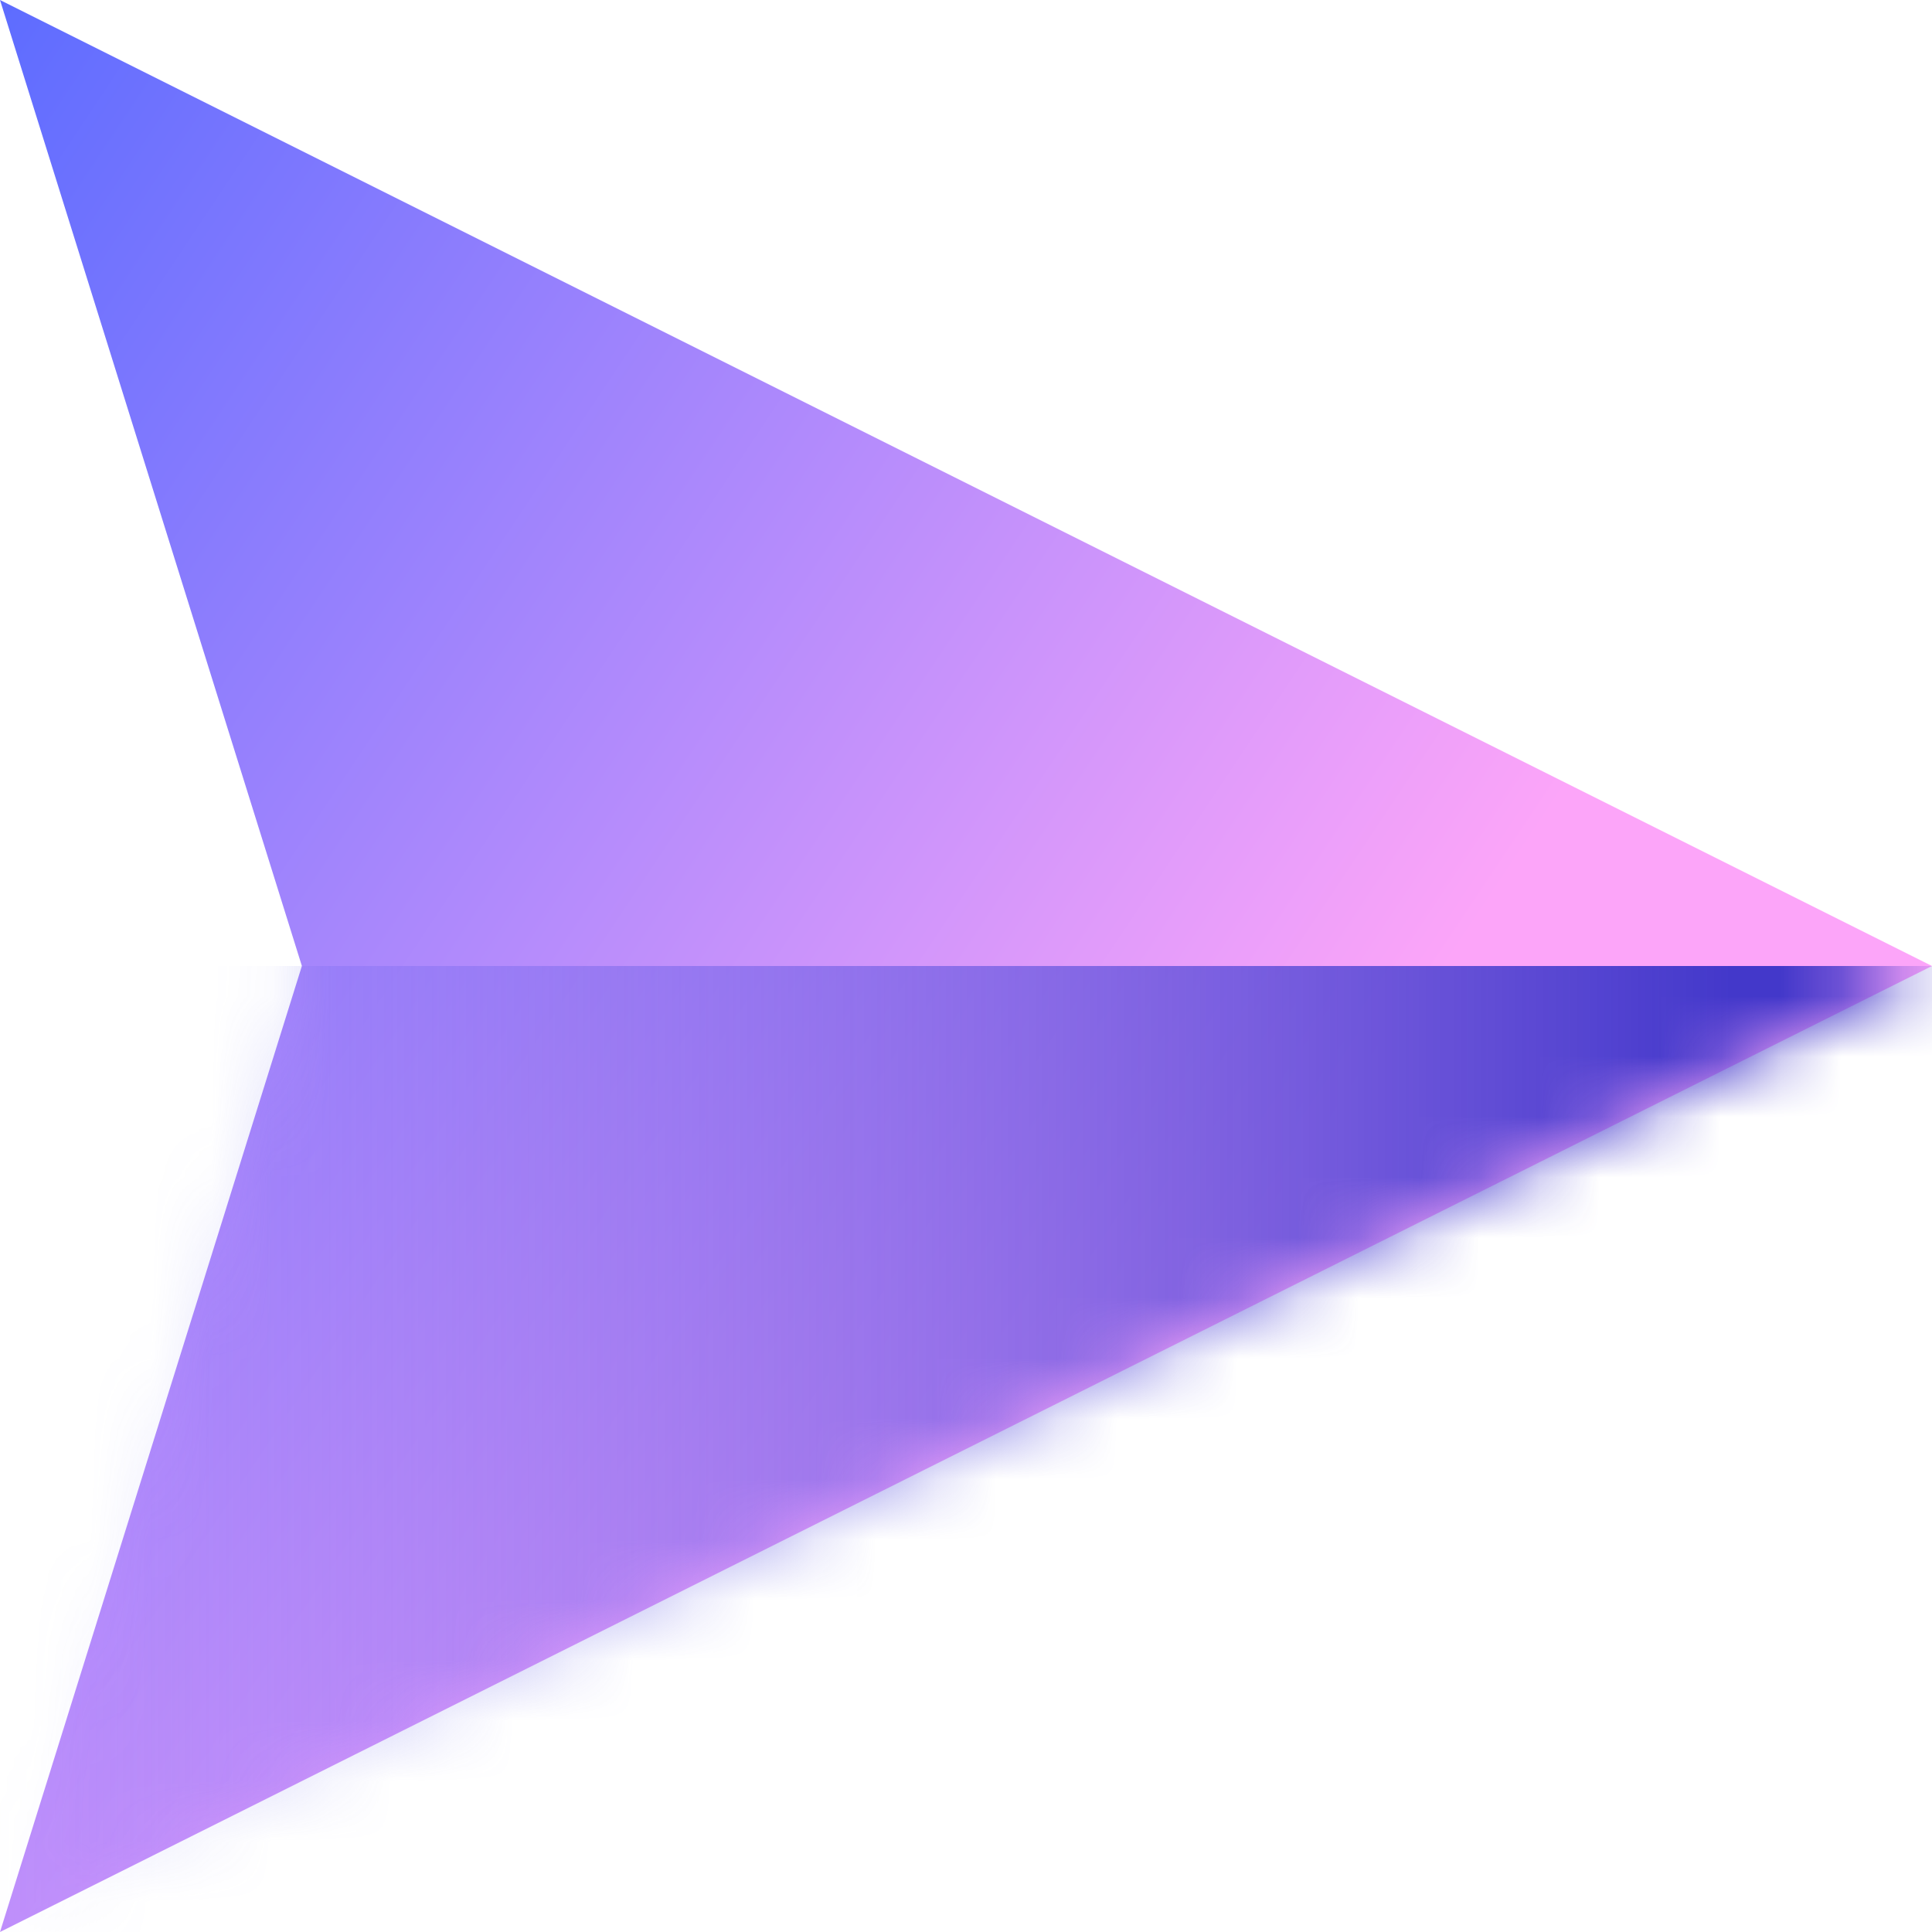<svg width="32" height="32" viewBox="0 0 32 32" fill="none" xmlns="http://www.w3.org/2000/svg">
<path fill-rule="evenodd" clip-rule="evenodd" d="M32 16L0 32L5 16L0 0L32 16Z" fill="url(#paint0_linear)"/>
<mask id="mask0" mask-type="alpha" maskUnits="userSpaceOnUse" x="0" y="0" width="32" height="32">
<path fill-rule="evenodd" clip-rule="evenodd" d="M32 16L0 32L5 16L0 0L32 16Z" fill="white"/>
</mask>
<g mask="url(#mask0)">
<rect x="38" y="16" width="20" height="38" transform="rotate(90 38 16)" fill="url(#paint1_linear)"/>
</g>
<defs>
<linearGradient id="paint0_linear" x1="24" y1="16" x2="1.13249e-06" y2="-1.3113e-06" gradientUnits="userSpaceOnUse">
<stop stop-color="#FCA5F9"/>
<stop offset="1" stop-color="#5D6CFF"/>
</linearGradient>
<linearGradient id="paint1_linear" x1="40.454" y1="25.324" x2="40.454" y2="54" gradientUnits="userSpaceOnUse">
<stop stop-color="#4338CA"/>
<stop offset="1" stop-color="#6366F1" stop-opacity="0.01"/>
</linearGradient>
</defs>
</svg>
